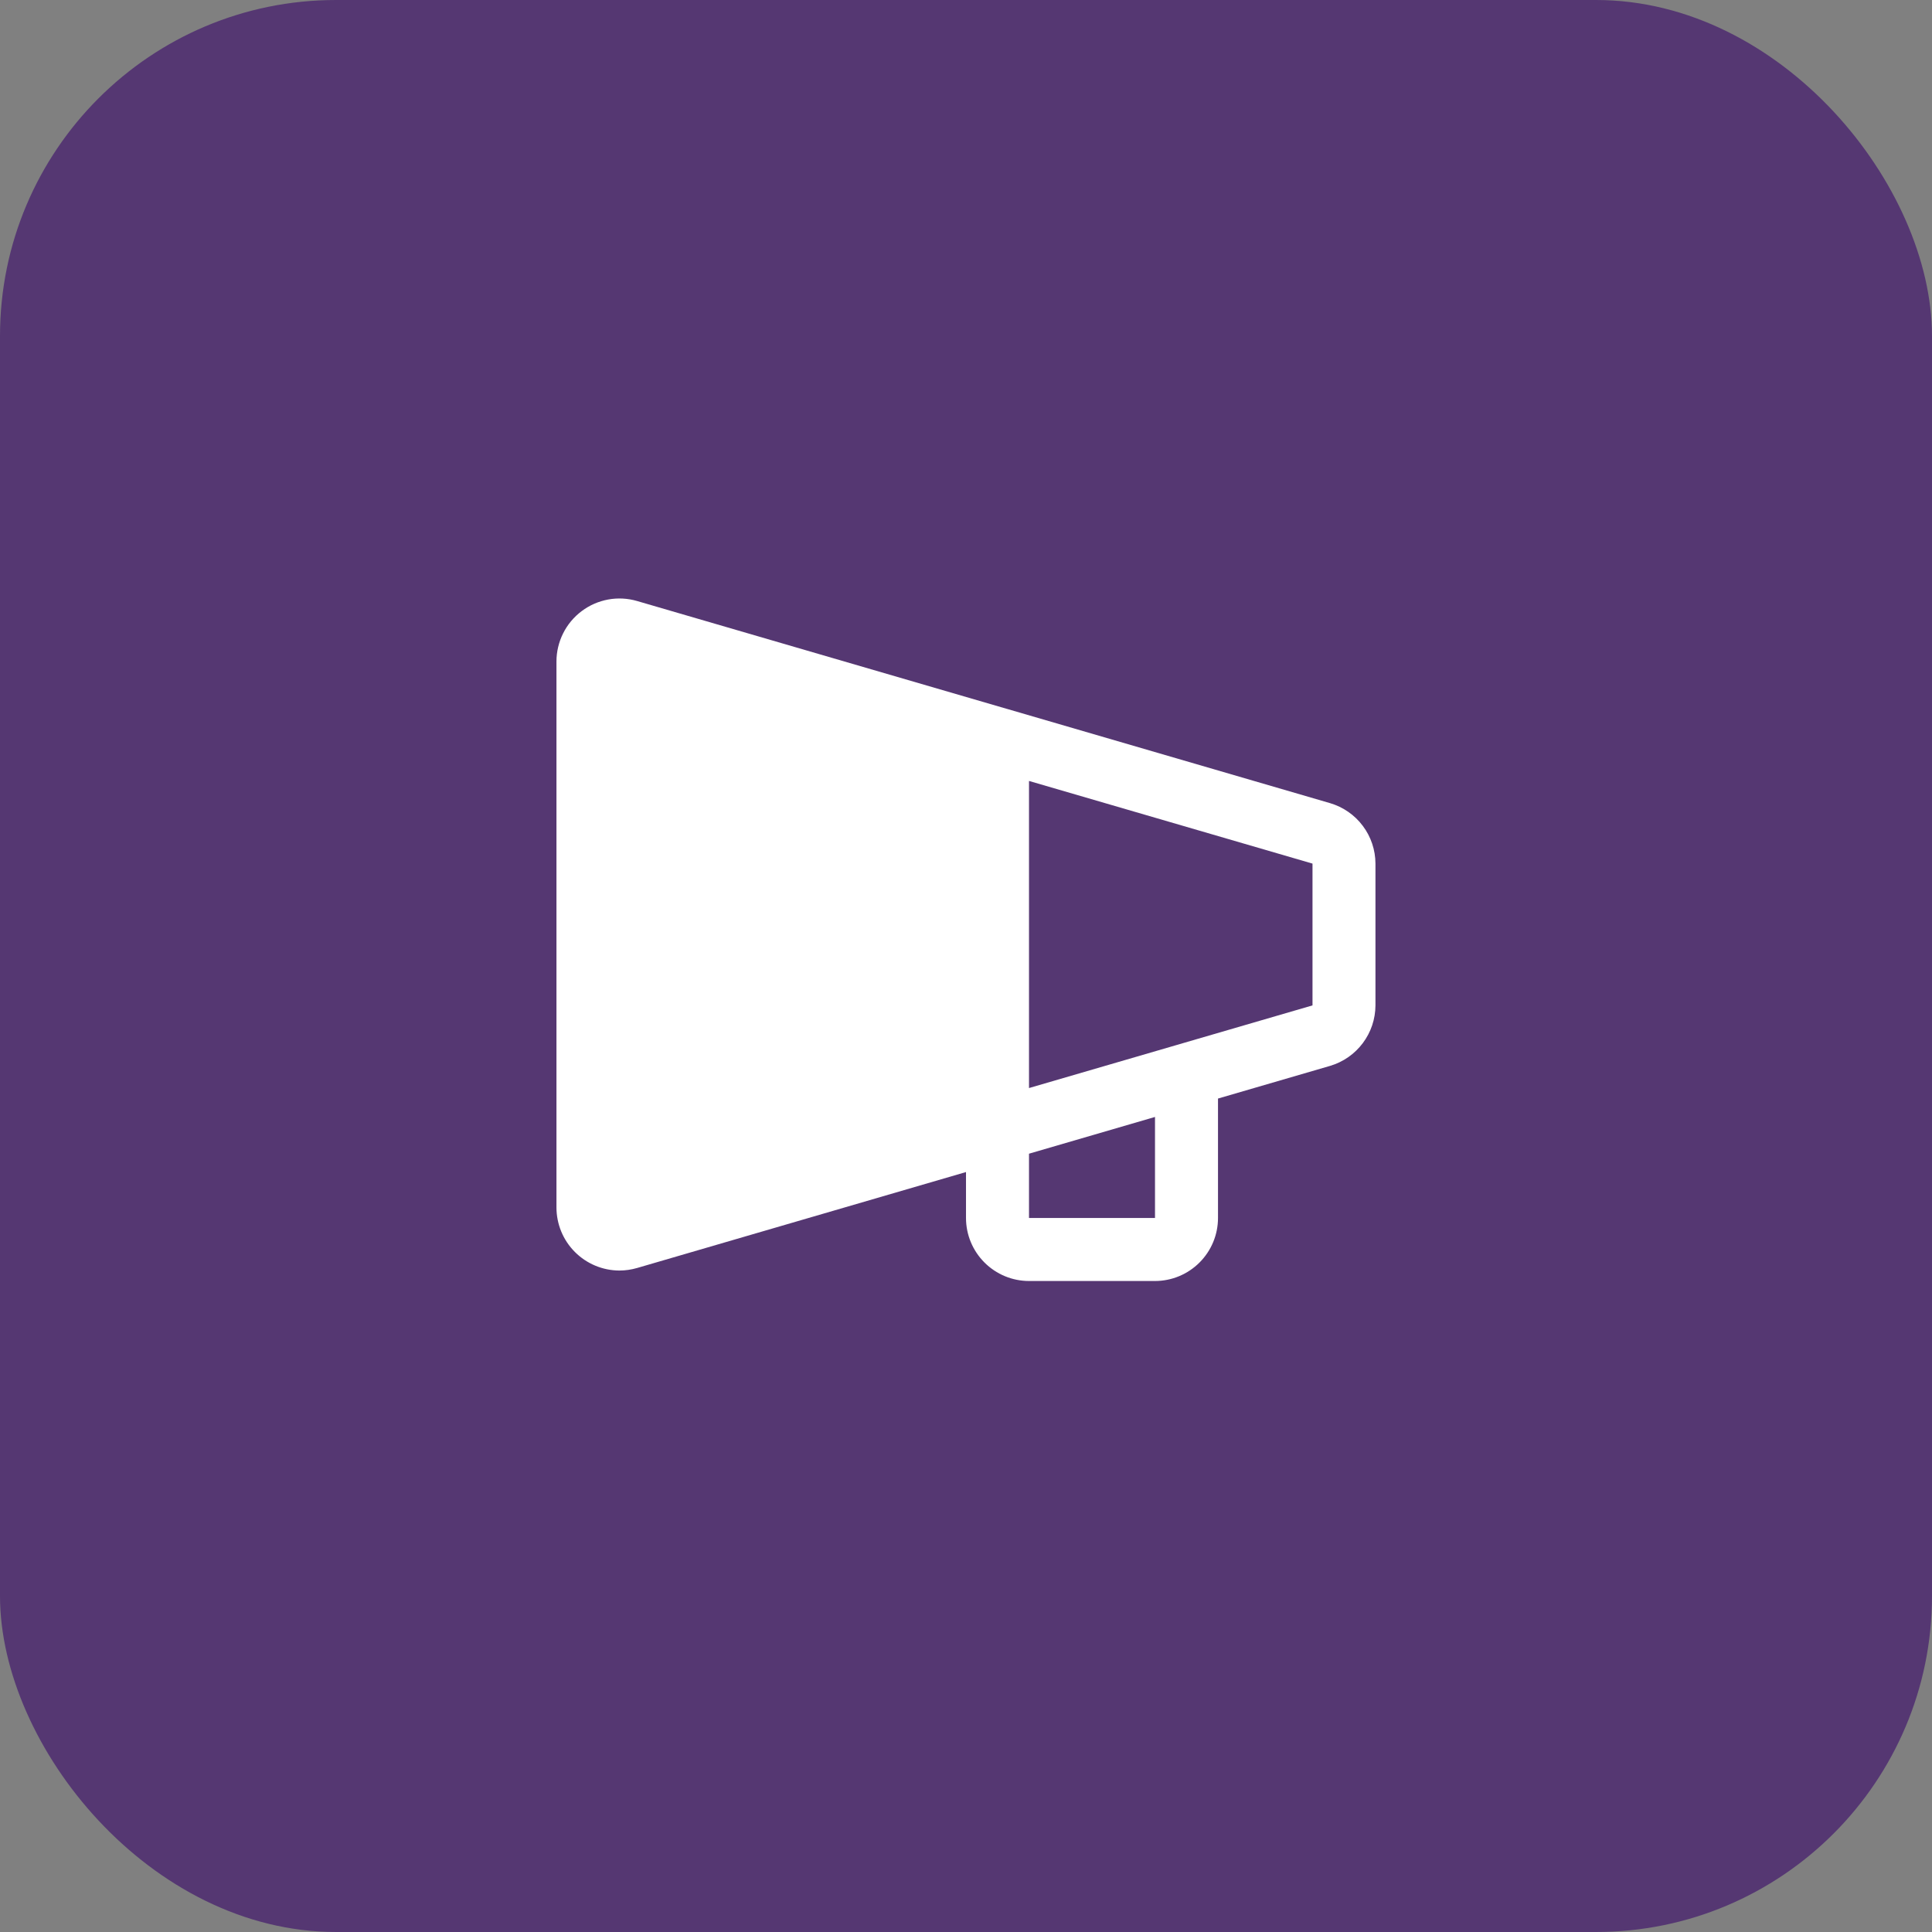 <svg width="46" height="46" viewBox="0 0 46 46" fill="none" xmlns="http://www.w3.org/2000/svg">
<rect x="0" y="0" width="46" height="46" fill="#808080" stroke="none"/>
<rect width="46" height="46" rx="8" fill="#553772"/>
<g clip-path="url(#clip0_1518_82641)">
<path d="M31.67 19.123L23.975 16.878L23.97 16.877L15.169 14.31C14.946 14.245 14.71 14.232 14.481 14.274C14.252 14.316 14.036 14.41 13.85 14.55C13.663 14.69 13.512 14.871 13.408 15.079C13.304 15.287 13.249 15.517 13.249 15.75V28.75C13.25 29.147 13.407 29.528 13.688 29.809C13.968 30.09 14.348 30.249 14.745 30.251C14.889 30.251 15.032 30.23 15.17 30.19L23 27.906V29C23 29.398 23.159 29.779 23.44 30.06C23.721 30.341 24.102 30.5 24.5 30.5H27.5C27.898 30.5 28.279 30.341 28.56 30.06C28.841 29.779 29 29.398 29 29V26.156L31.669 25.378C31.98 25.286 32.253 25.096 32.448 24.836C32.642 24.577 32.748 24.262 32.749 23.938V20.562C32.748 20.238 32.643 19.923 32.448 19.664C32.254 19.404 31.98 19.215 31.67 19.123ZM27.5 29H24.5V27.469L27.5 26.594V29ZM31.25 23.938L28.029 24.877L28.026 24.878L24.5 25.906V18.594L31.25 20.562V23.938Z" fill="white"/>
</g>
<defs>
<clipPath id="clip0_1518_82641">
<rect width="24" height="24" fill="white" transform="translate(11 11)"/>
</clipPath>
</defs>
</svg>
